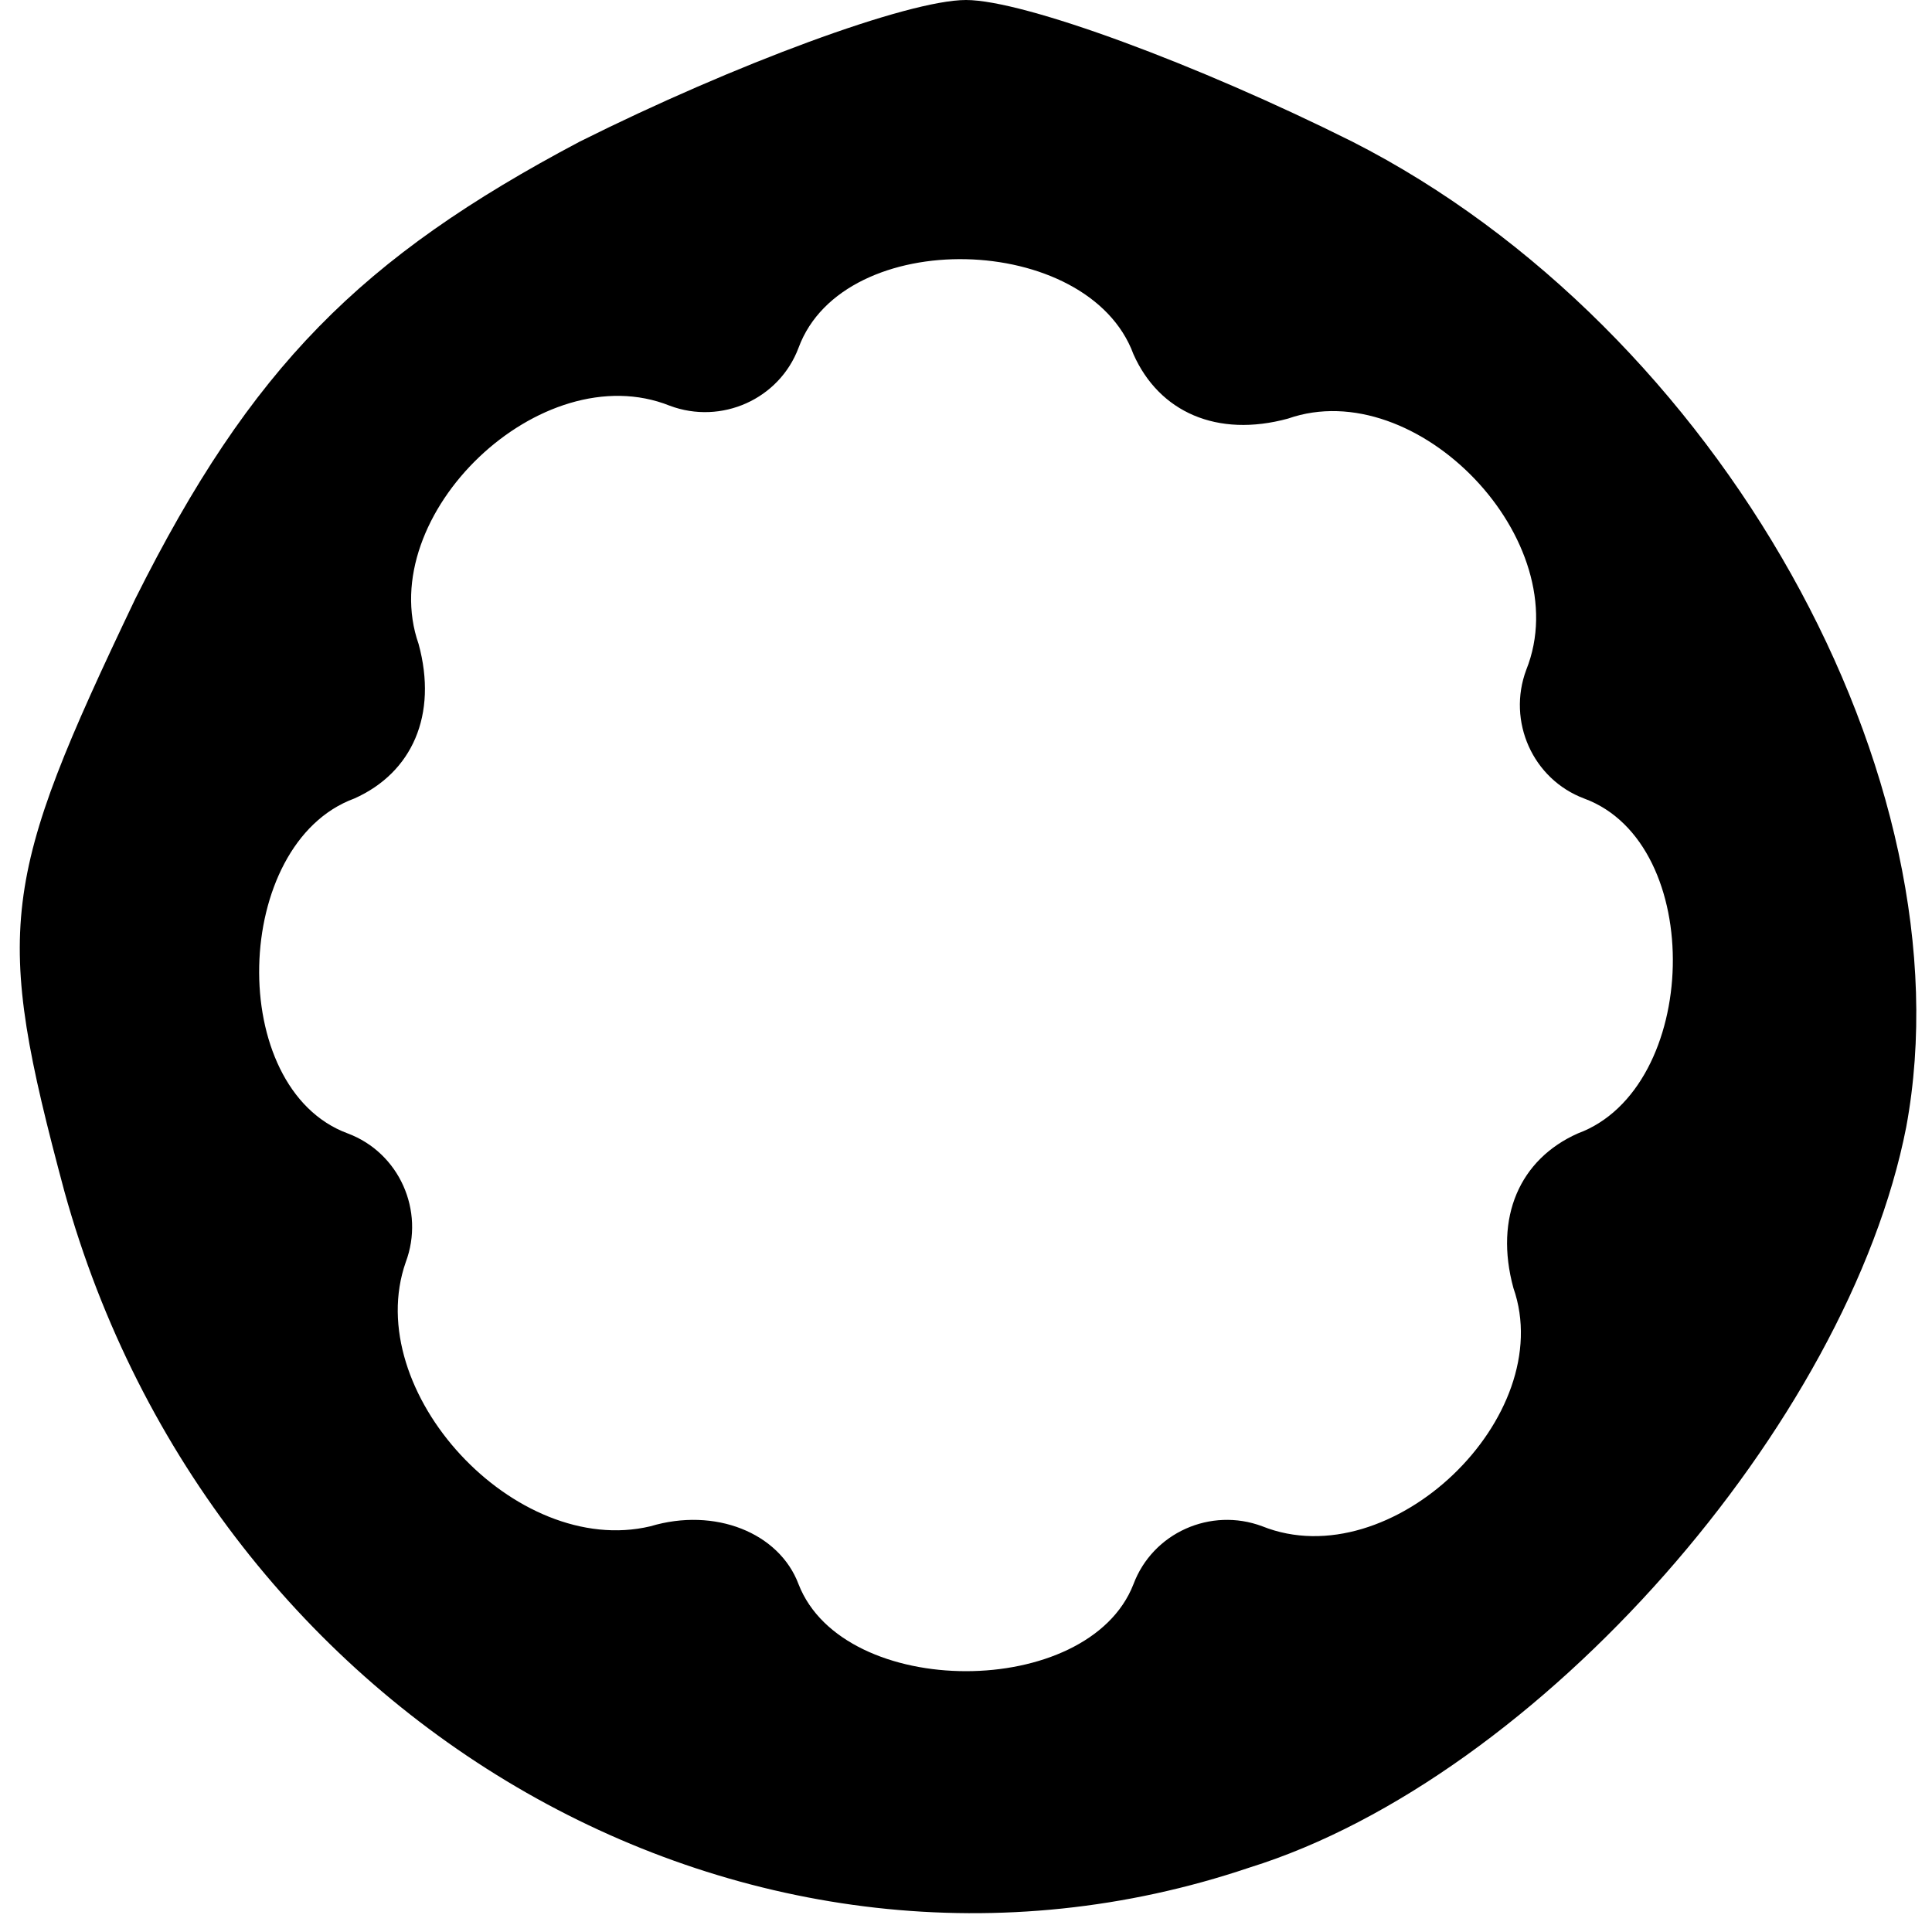 <?xml version="1.0" standalone="no"?>
<!DOCTYPE svg PUBLIC "-//W3C//DTD SVG 20010904//EN"
 "http://www.w3.org/TR/2001/REC-SVG-20010904/DTD/svg10.dtd">
<svg version="1.0" xmlns="http://www.w3.org/2000/svg"
 width="30px" height="30px" viewBox="0 0 30 30"
 preserveAspectRatio="xMidYMid meet">

<g transform="translate(0,30) scale(0.1,-0.1)"
fill="#000000" stroke="none">
<path d="M90 278 c-34 -18 -51 -35 -69 -71 -21 -44 -22 -51 -11 -92 23 -83
107 -131 184 -105 45 14 93 69 102 115 10 54 -29 124 -86 153 -24 12 -51 22
-60 22 -9 0 -36 -10 -60 -22z m86 -33 c4 -9 13 -13 24 -10 20 7 45 -19 37 -39
-3 -8 1 -17 9 -20 19 -7 18 -45 -1 -52 -9 -4 -13 -13 -10 -24 7 -20 -19 -45
-39 -37 -8 3 -17 -1 -20 -9 -7 -18 -45 -18 -52 0 -3 8 -13 12 -23 9 -21 -5
-45 21 -38 41 3 8 -1 17 -9 20 -19 7 -18 45 1 52 9 4 13 13 10 24 -7 20 19 45
39 37 8 -3 17 1 20 9 7 19 45 18 52 -1z"/>
</g>
</svg>
